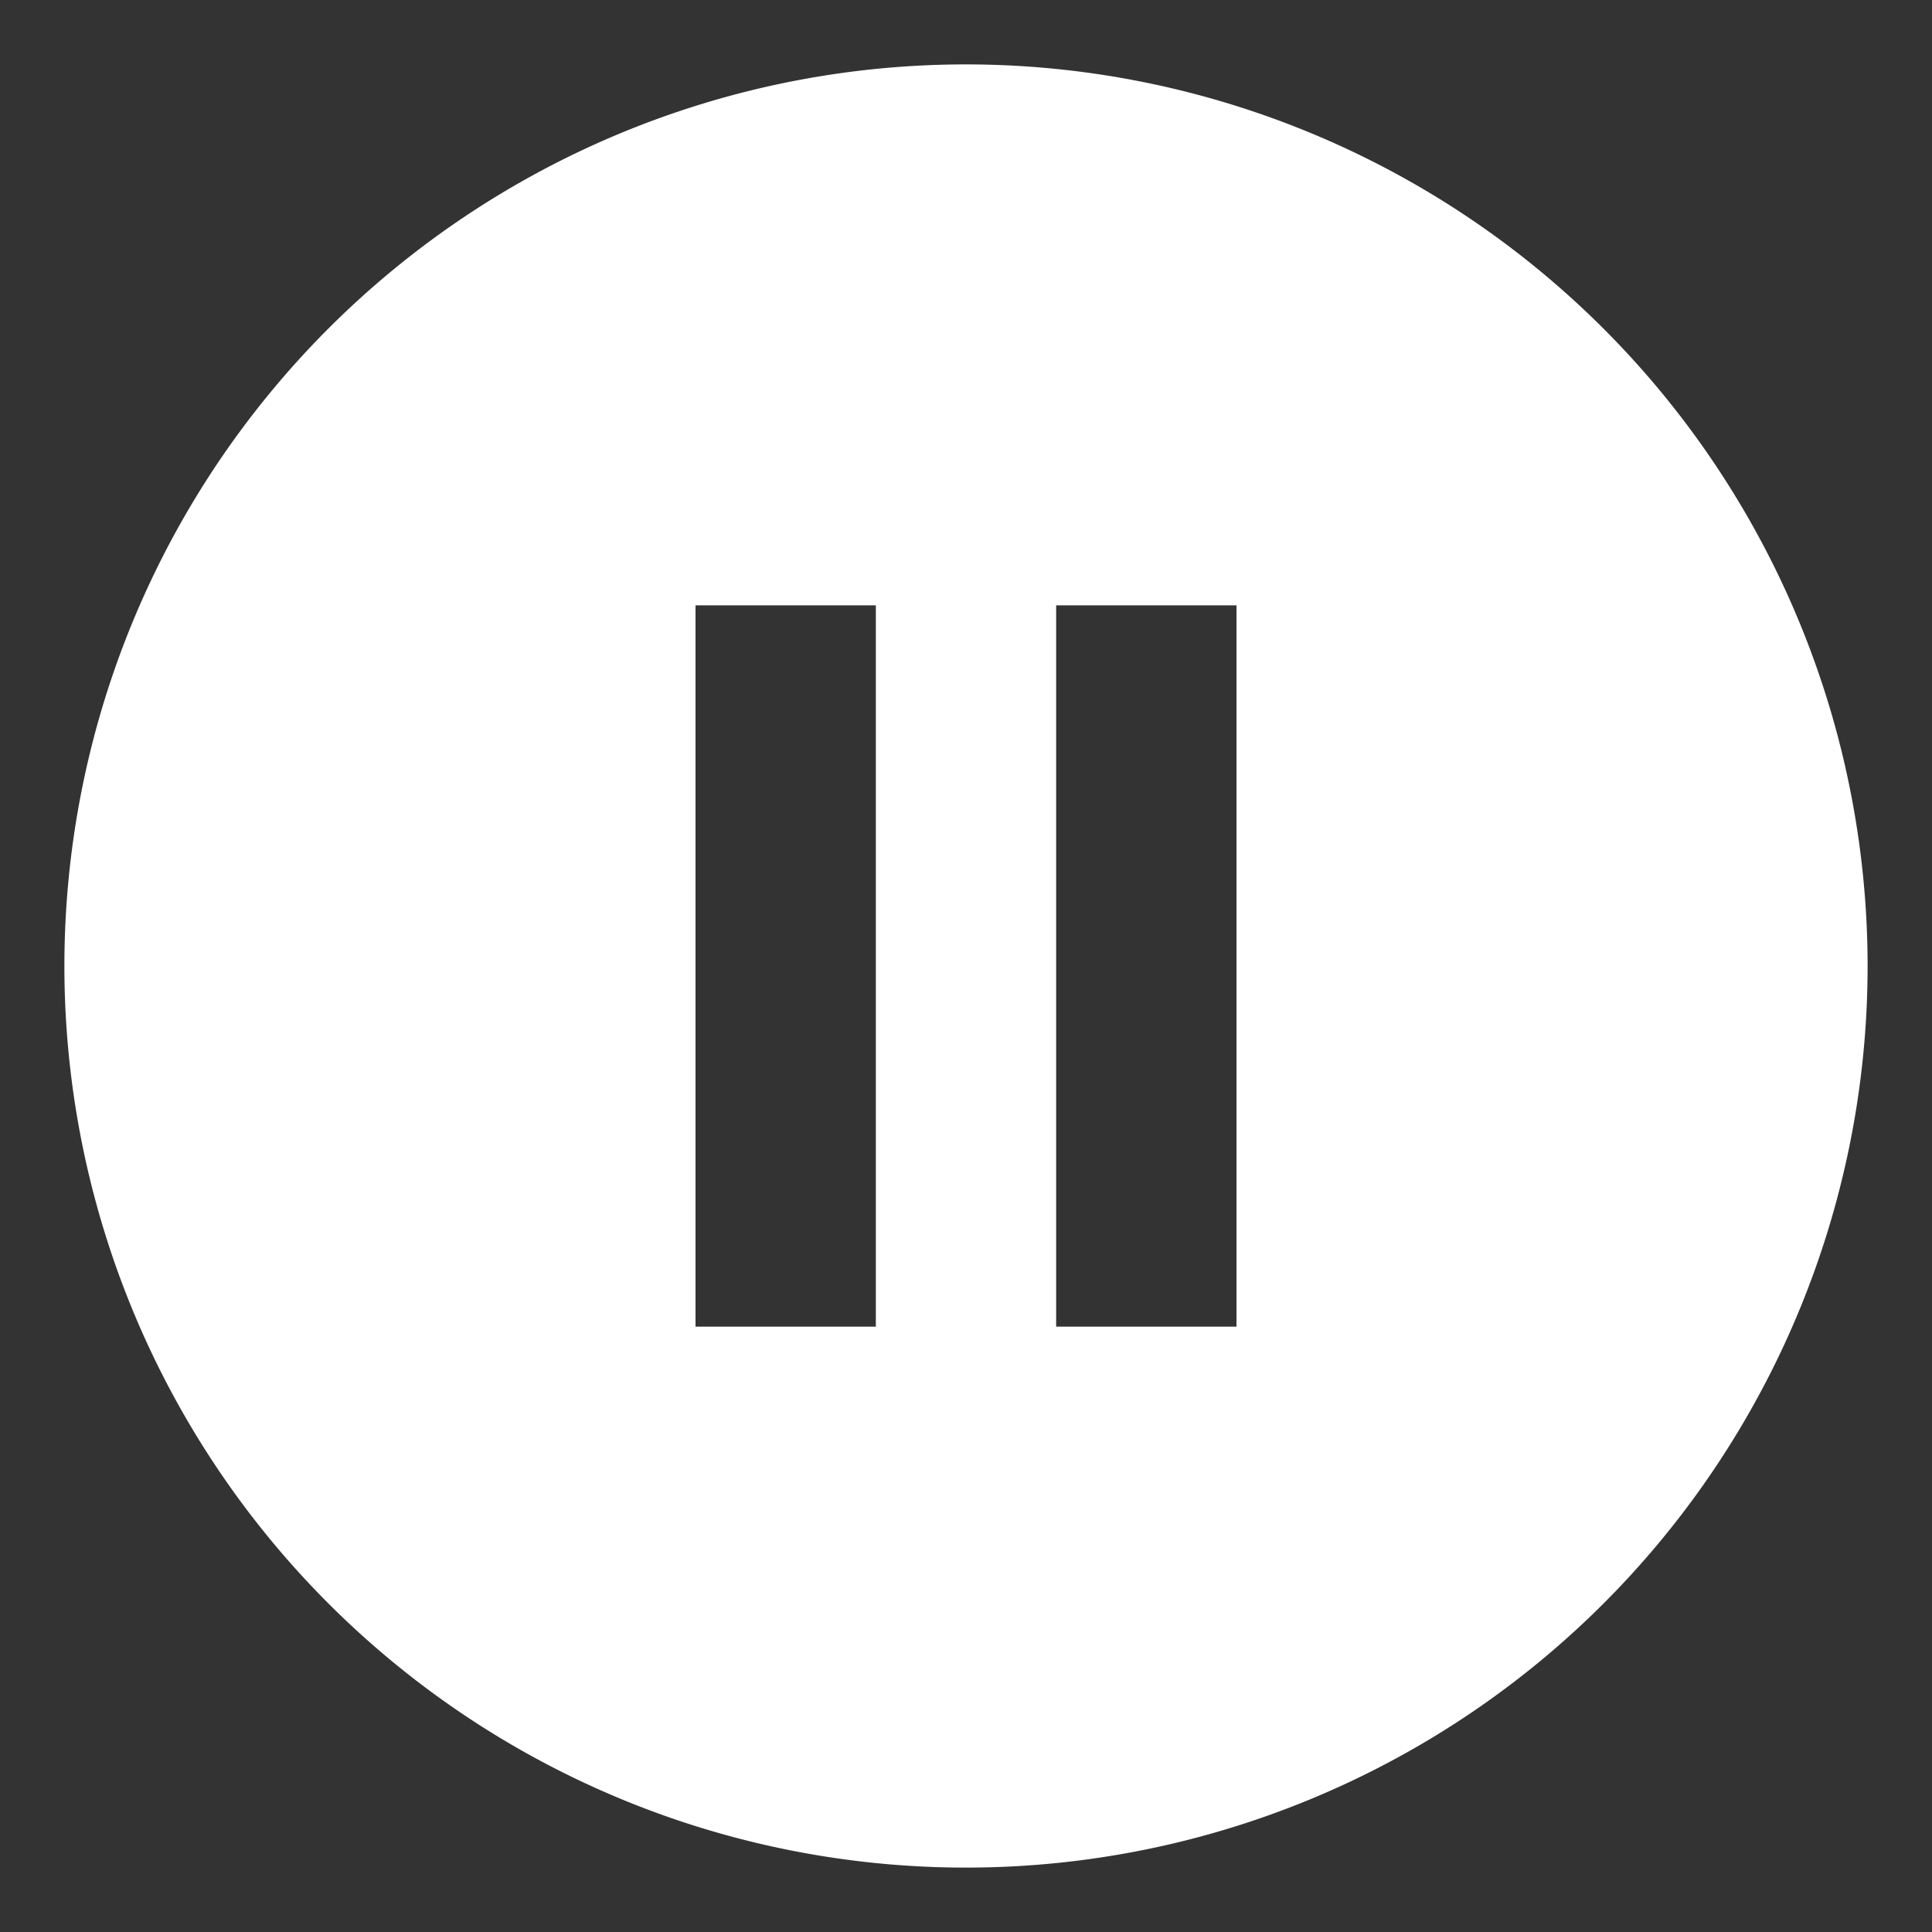 <svg
  xmlns="http://www.w3.org/2000/svg" width="60" height="60" viewBox="0 0 60 60">
  <rect x="0" y="0" width="60" height="60" fill="#333333" stroke="none"/>
  <defs>
    <style>.a{fill:none;}.b{fill:#fff;}</style>
  </defs>
  <path class="a" d="M0,0H60V60H0Z"/>
  <path class="b" d="M30,2A28,28,0,1,0,58,30,28.01,28.01,0,0,0,30,2ZM27.2,41.2H21.6V18.8h5.6Zm11.2,0H32.8V18.8h5.6Z" transform="translate(0 0)"/>
</svg>